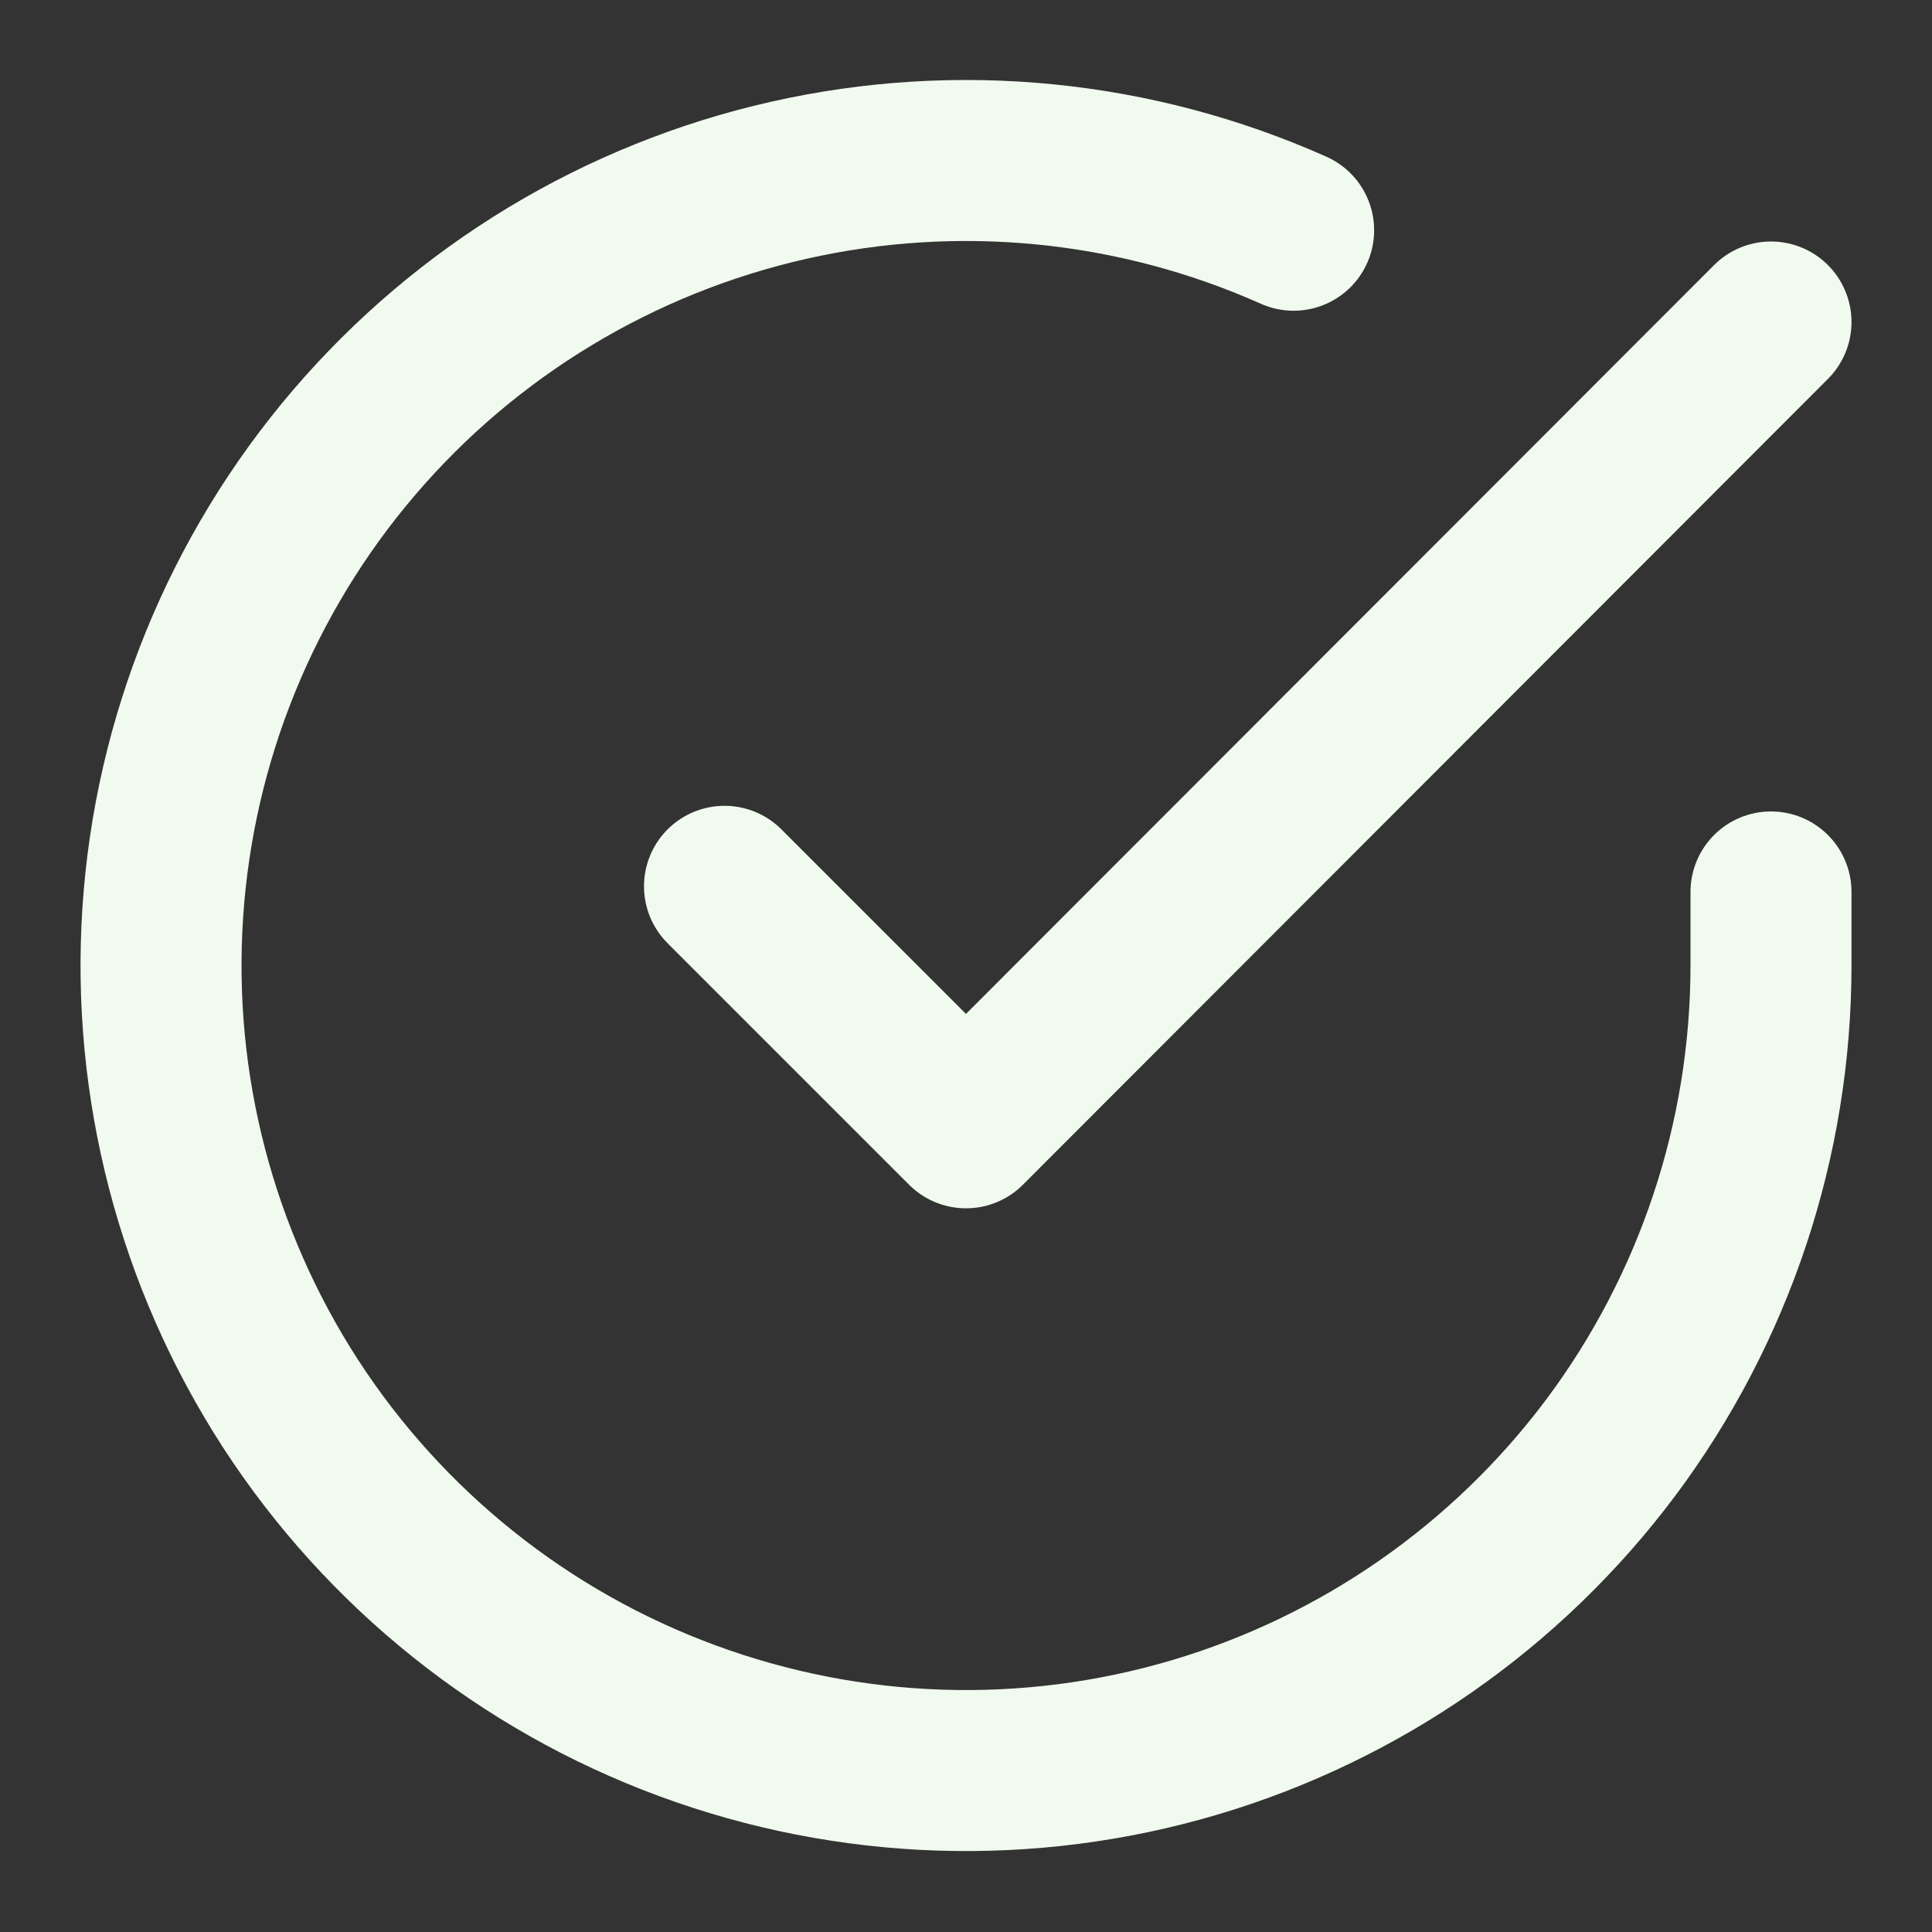 <svg width="12" height="12" viewBox="0 0 12 12" fill="none" xmlns="http://www.w3.org/2000/svg">
<rect x="0" y="0" width="12" height="12" fill="#333333" stroke="none"/>
<path d="M11 5.54V6C10.999 7.078 10.65 8.127 10.005 8.991C9.359 9.854 8.452 10.486 7.418 10.792C6.384 11.098 5.279 11.061 4.267 10.687C3.256 10.314 2.392 9.623 1.805 8.719C1.219 7.814 0.94 6.744 1.011 5.668C1.082 4.592 1.499 3.568 2.199 2.749C2.9 1.929 3.846 1.358 4.898 1.12C5.95 0.882 7.05 0.991 8.035 1.43" stroke="#F1FAEE" stroke-linecap="round" stroke-linejoin="round"/>
<path d="M11 2L6 7.005L4.5 5.505" stroke="#F1FAEE" stroke-linecap="round" stroke-linejoin="round"/>
</svg>
